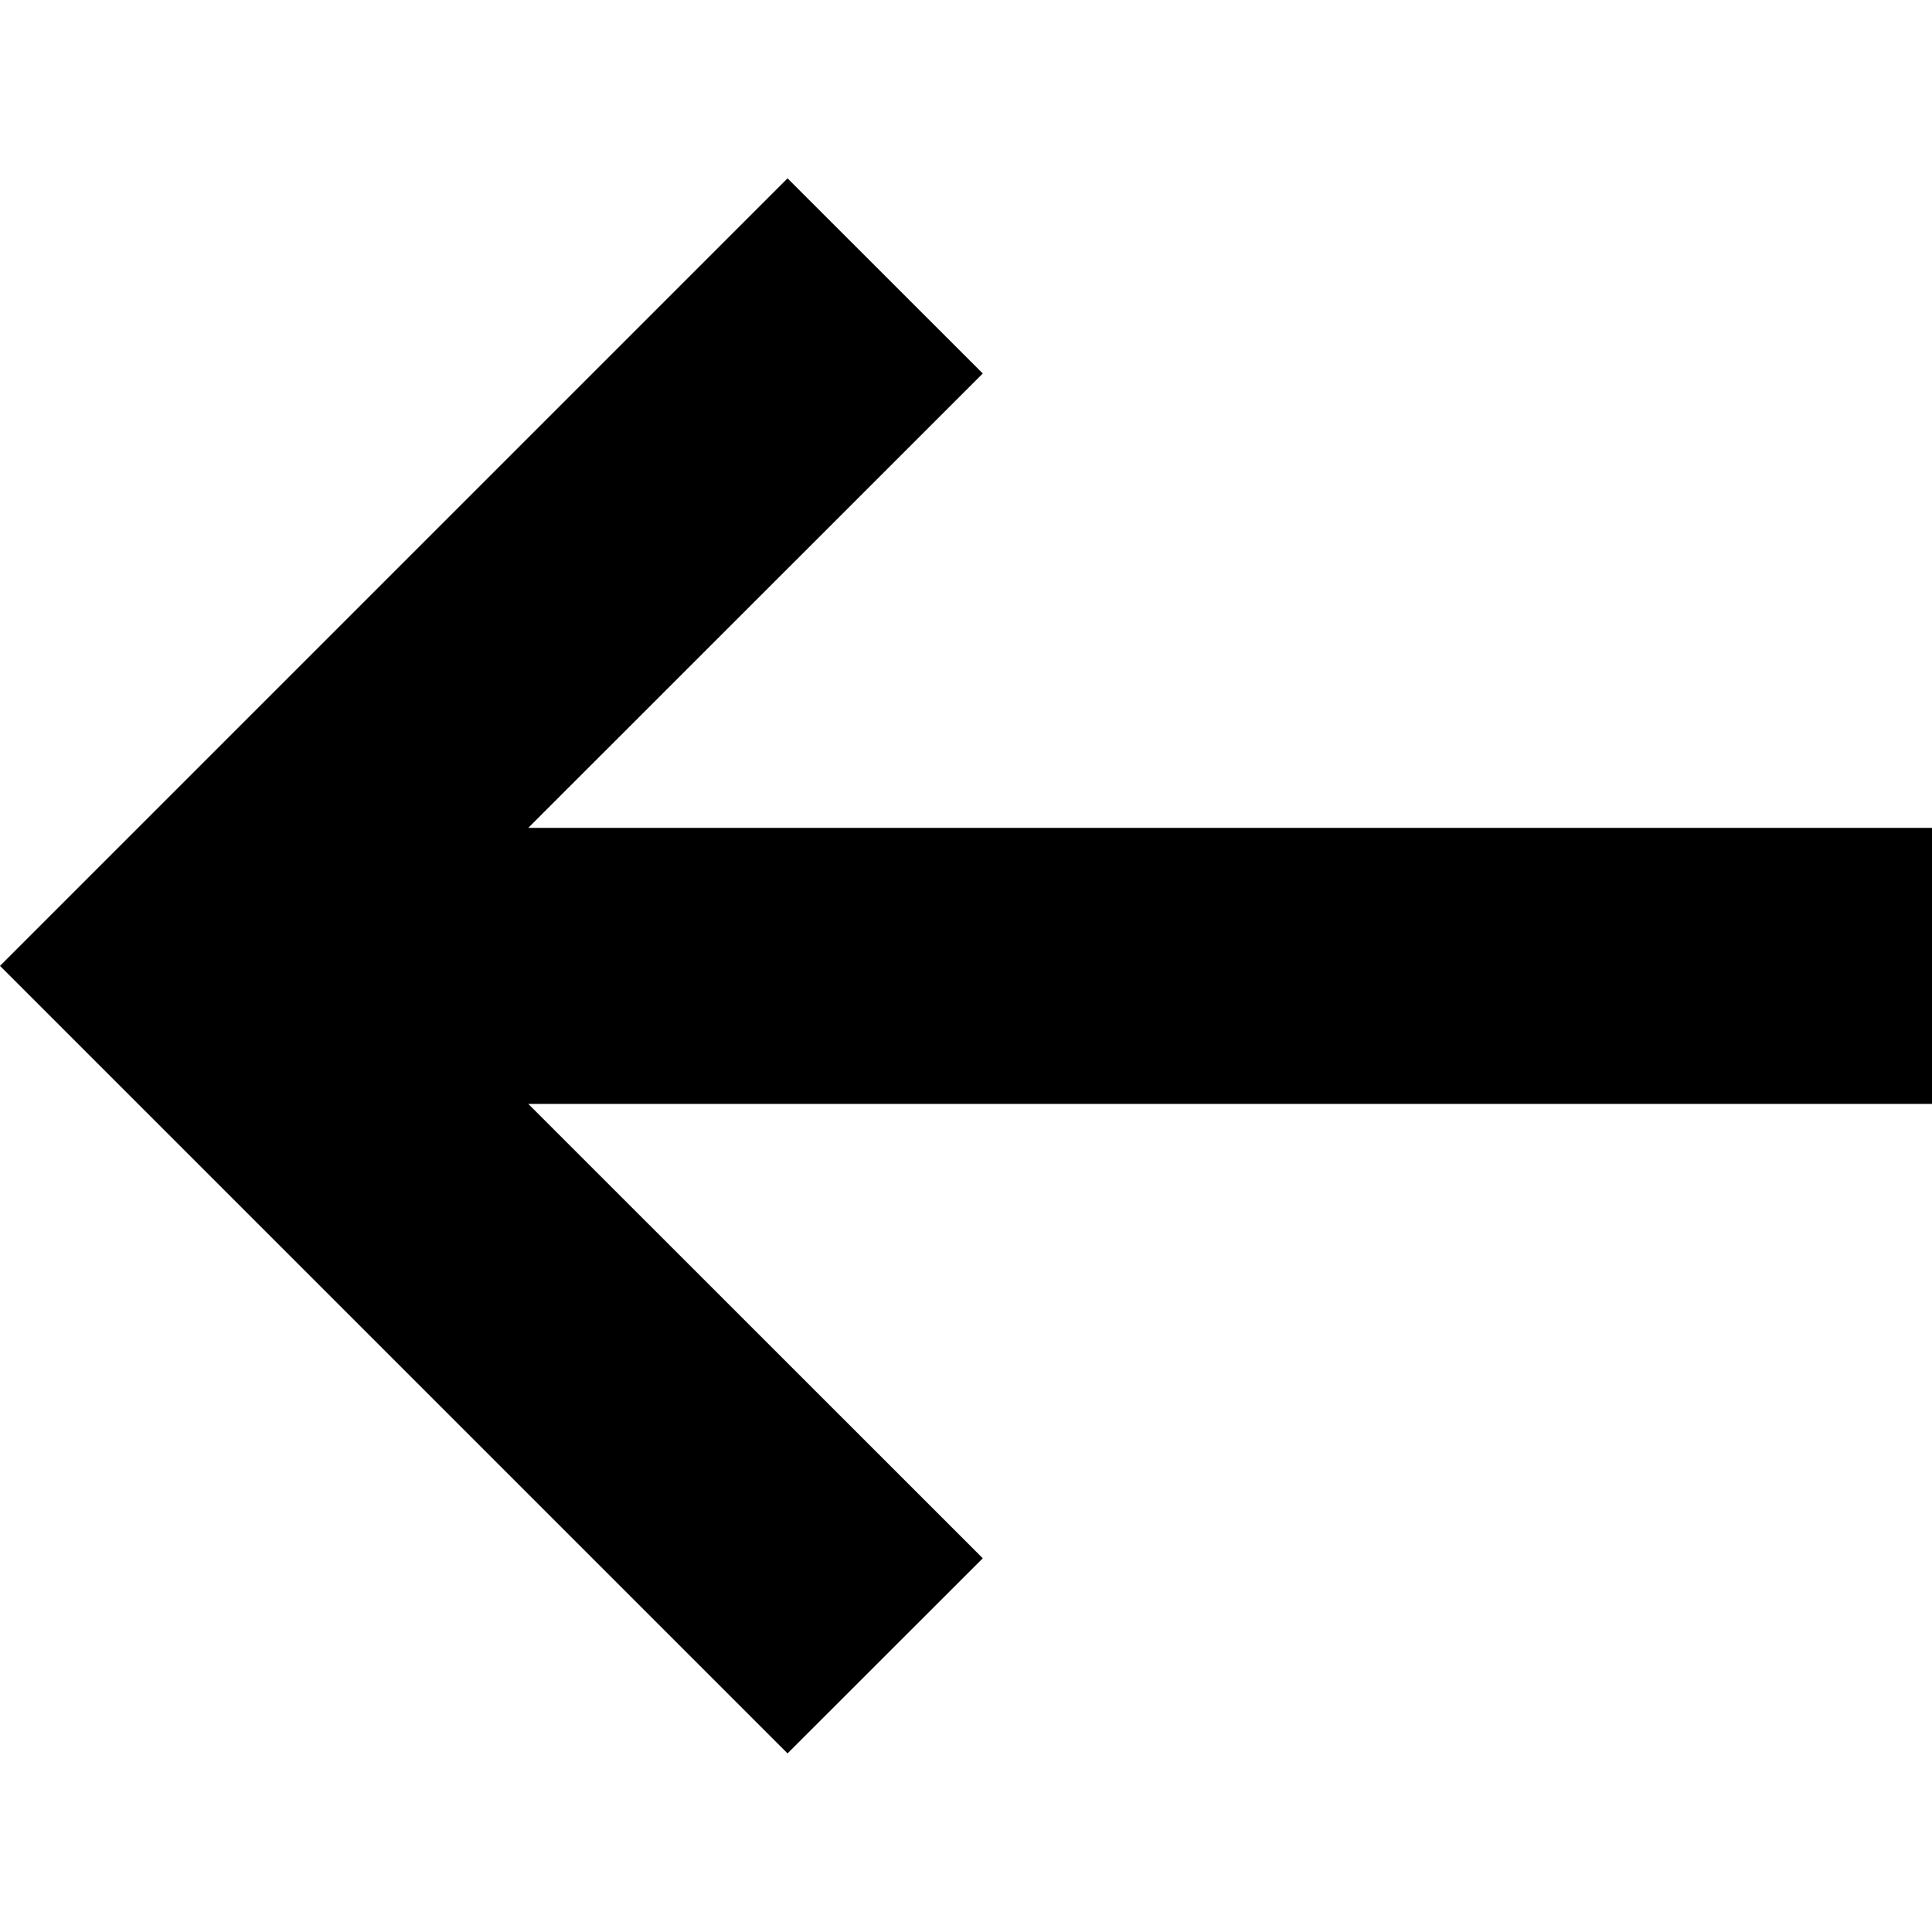 <svg width="16" height="16" viewBox="0 0 16 16" xmlns="http://www.w3.org/2000/svg">
<path fill-rule="evenodd" clip-rule="evenodd" d="M6.522 1.477L8.139 3.093L4.375 6.856L16 6.856V9.142L4.375 9.142L8.139 12.905L6.522 14.521L1.143 9.142L2.86102e-06 7.999L1.143 6.856L6.522 1.477Z"/>
</svg>
